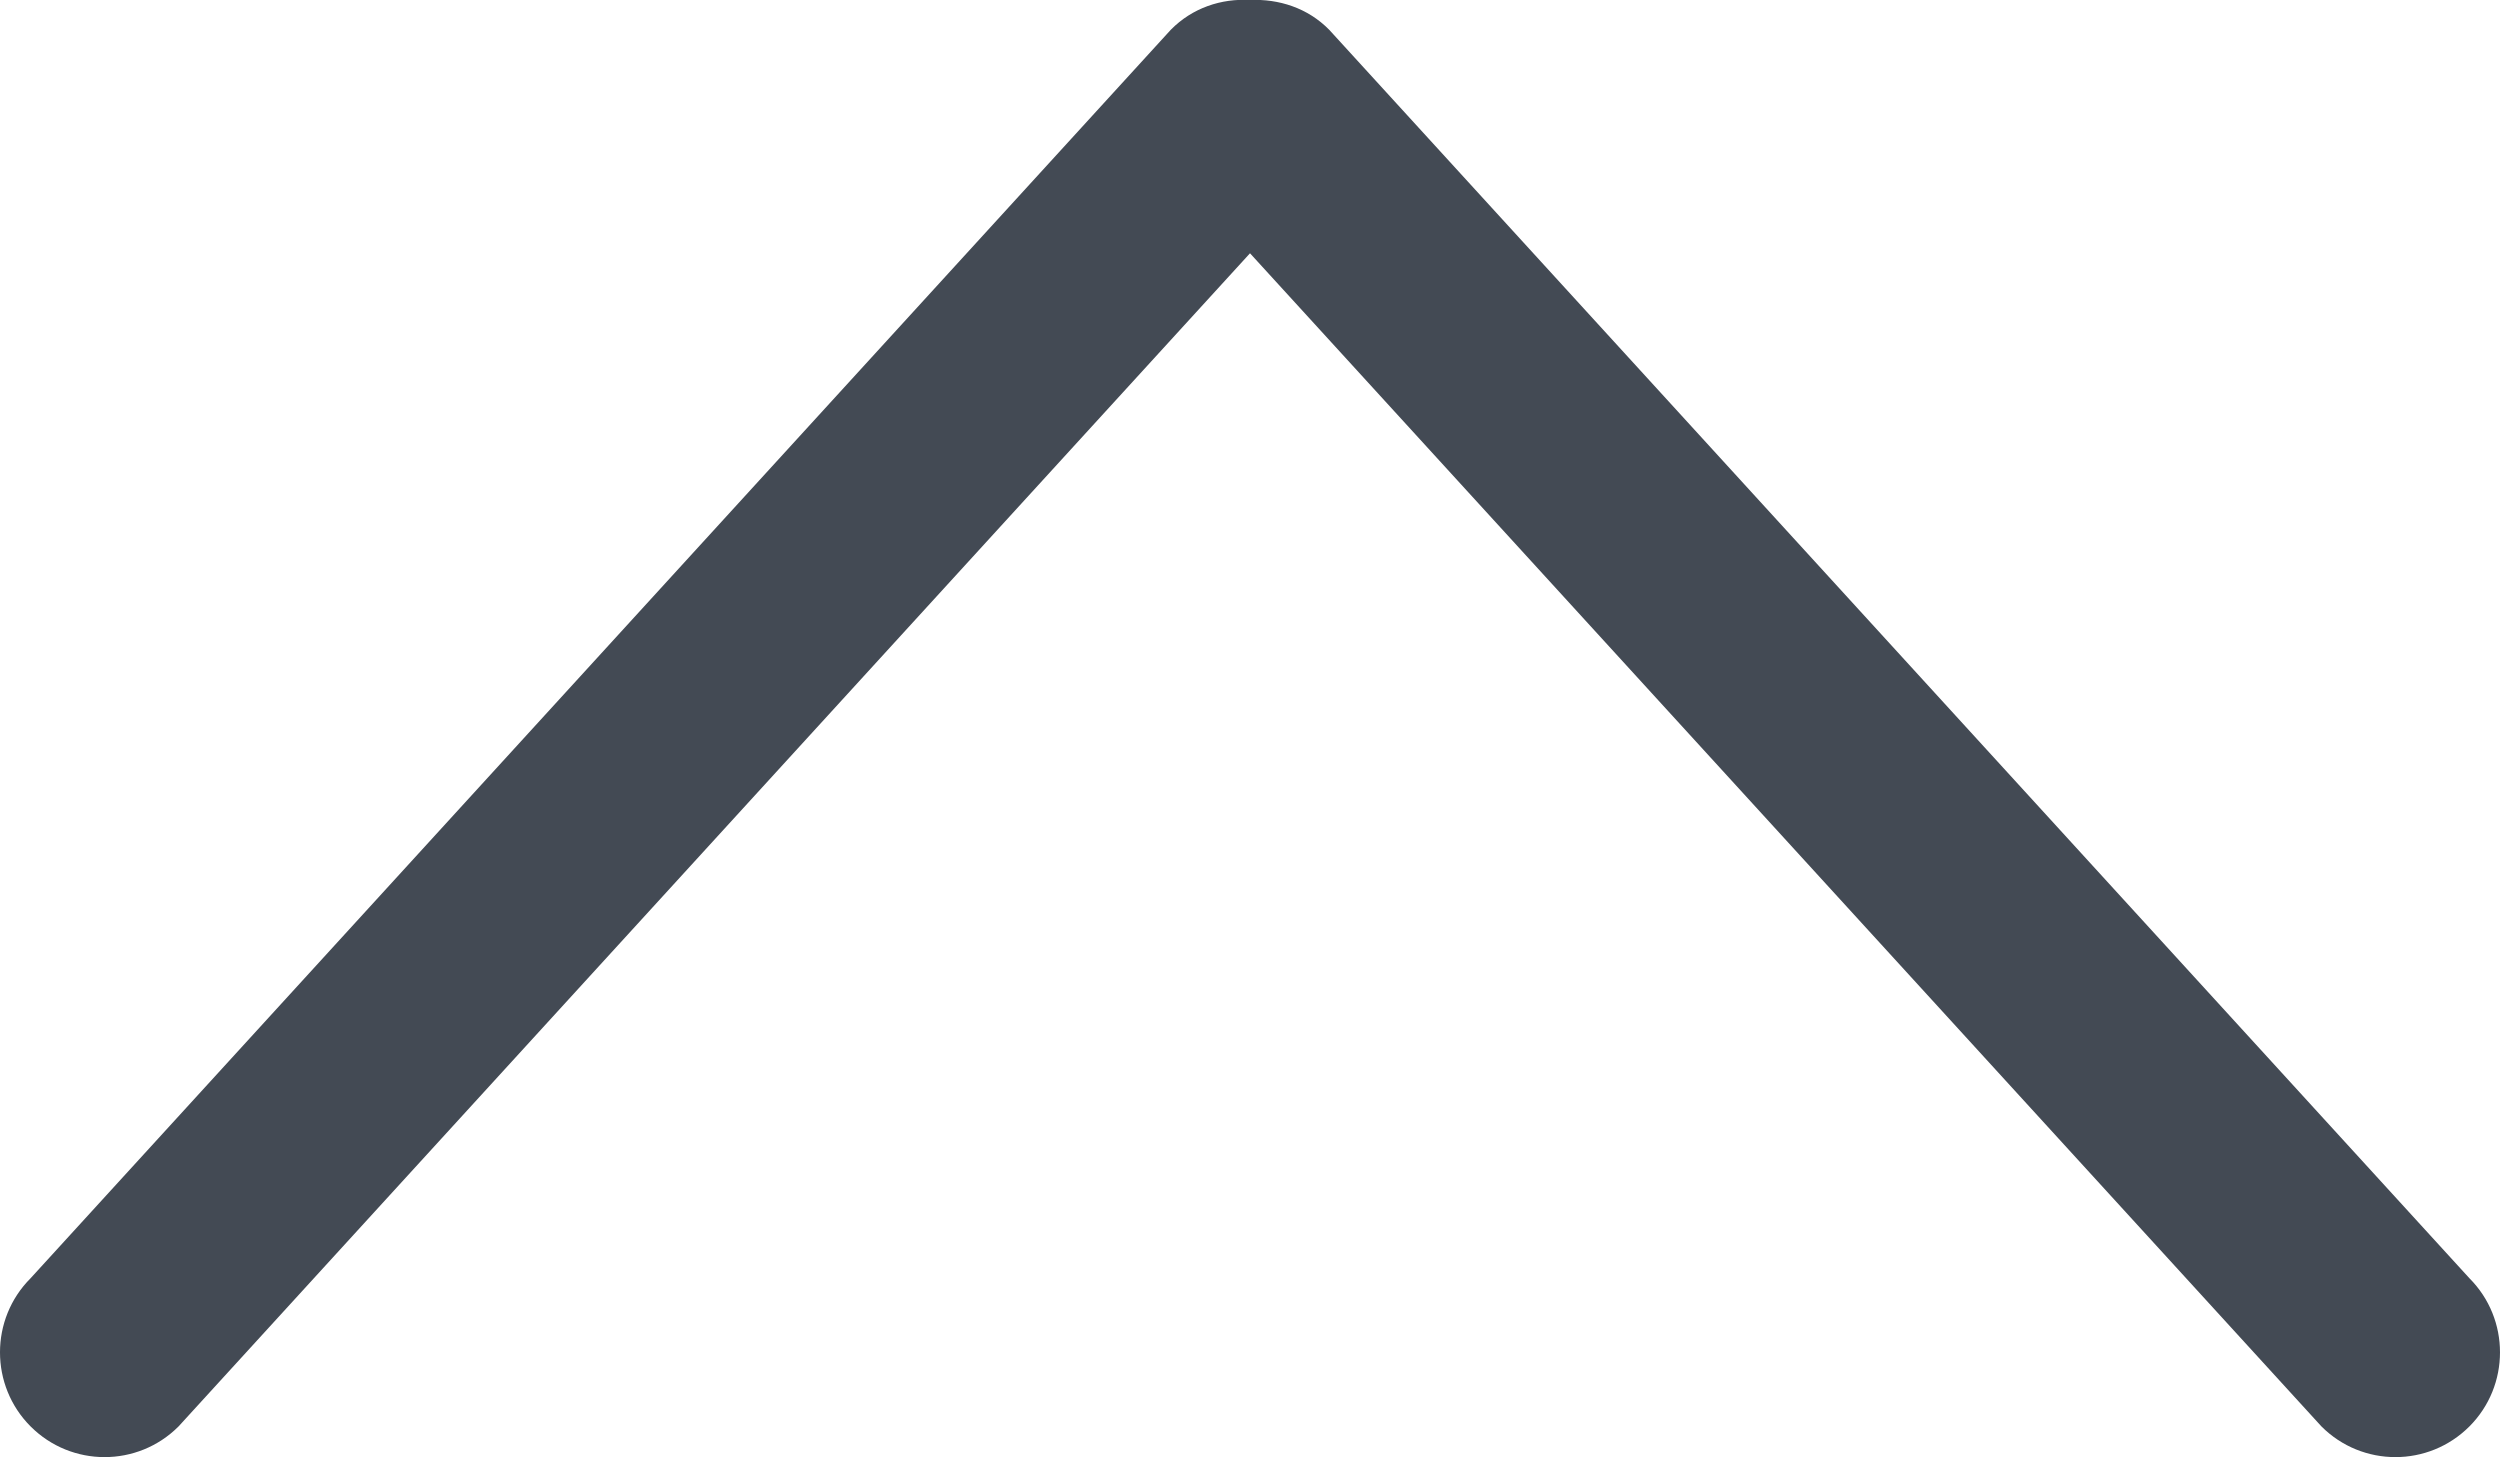 <?xml version="1.0" encoding="utf-8"?>
<!-- Generator: Adobe Illustrator 21.1.0, SVG Export Plug-In . SVG Version: 6.00 Build 0)  -->
<svg version="1.1" id="Capa_1" xmlns="http://www.w3.org/2000/svg" xmlns:xlink="http://www.w3.org/1999/xlink" x="0px" y="0px"
	 viewBox="0 0 612 356.7" style="enable-background:new 0 0 612 356.7;" xml:space="preserve">
<style type="text/css">
	.st0{fill:#434A54;}
</style>
<g>
	<g id="_x39__30_">
		<g>
			<path class="st0" d="M604.5,312.9L325.4,7.3C320.1,1.9,313-0.3,306,0c-7-0.4-14.1,1.9-19.4,7.3L7.5,312.9c-10,10-10,26.3,0,36.3
				s26.2,10,36.2,0L306,62l262.3,287.2c10,10,26.2,10,36.2,0C614.5,339.2,614.5,322.9,604.5,312.9z"/>
		</g>
	</g>
</g>
</svg>
